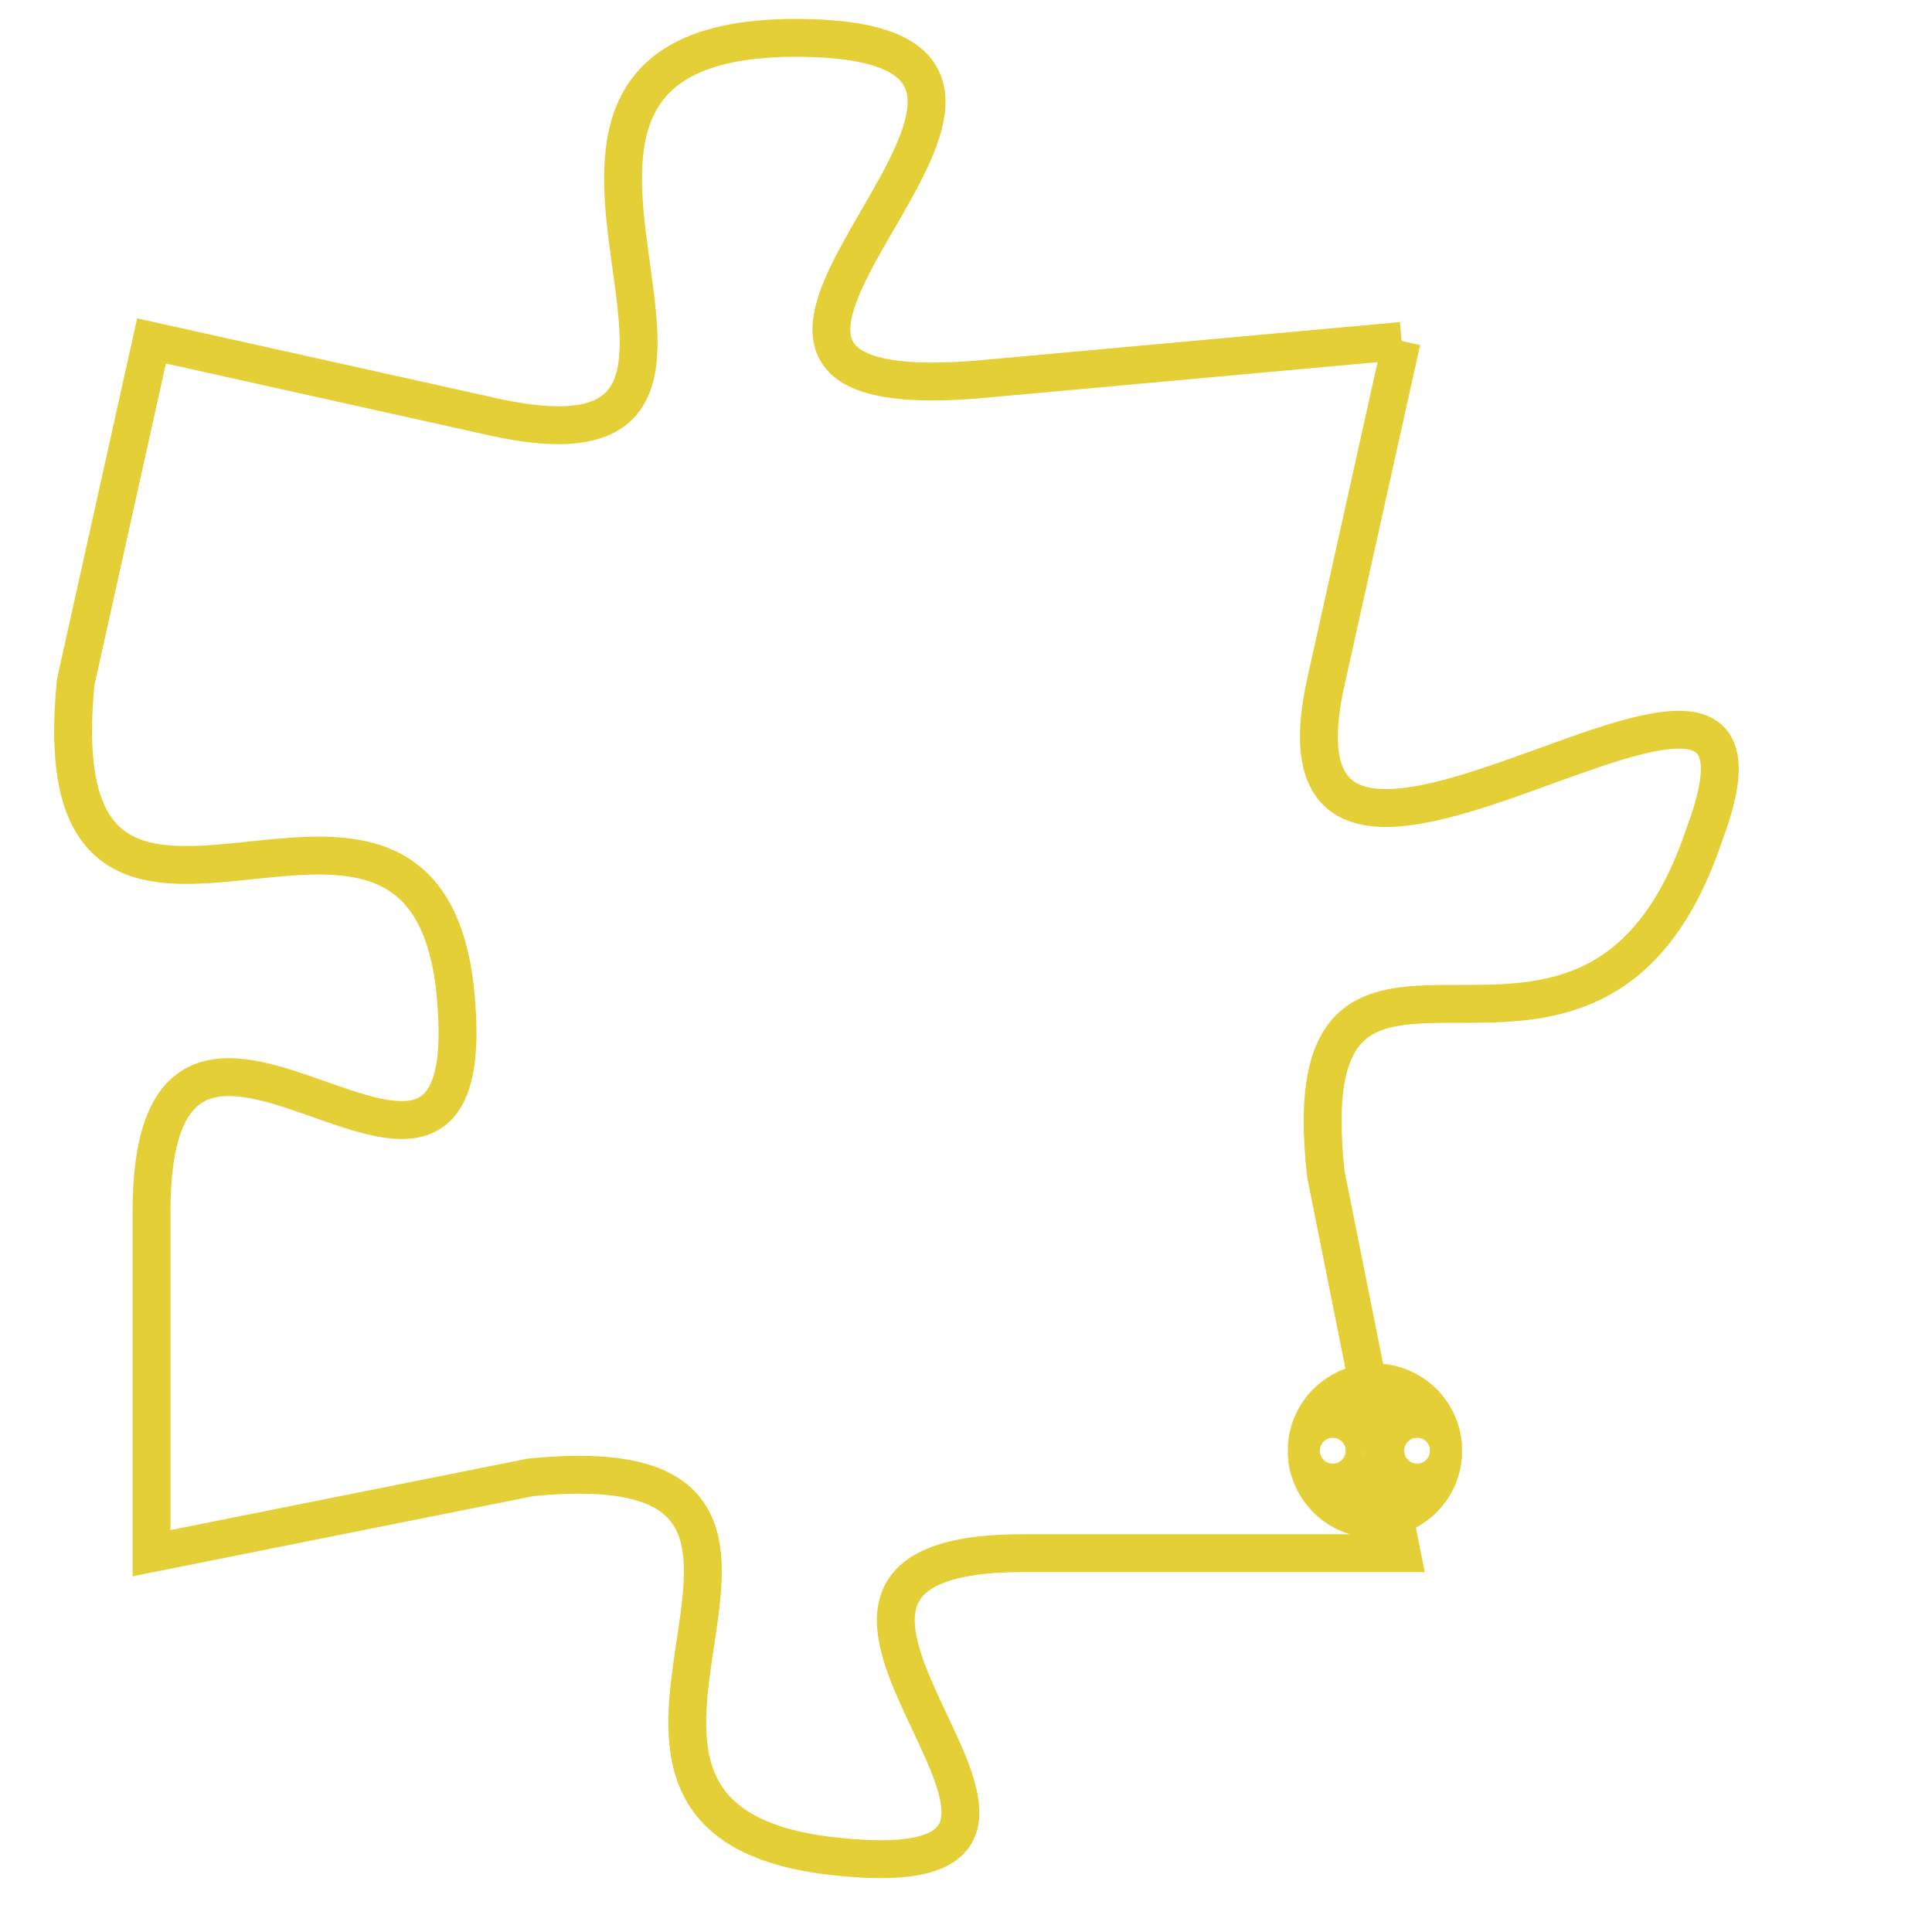 <svg version="1.1" xmlns="http://www.w3.org/2000/svg" xmlns:xlink="http://www.w3.org/1999/xlink" fill="transparent" x="0" y="0" width="350" height="350" preserveAspectRatio="xMinYMin slice"><style type="text/css">.links{fill:transparent;stroke: #E4CF37;}.links:hover{fill:#63D272; opacity:0.4;}</style><defs><g id="allt"><path id="t3118" d="M4257,736 L4246,737 C4235,738 4251,728 4241,728 C4231,728 4242,740 4233,738 L4224,736 4224,736 L4222,745 C4221,755 4231,745 4232,753 C4233,762 4224,750 4224,759 L4224,768 4224,768 L4234,766 C4244,765 4233,775 4242,776 C4251,777 4238,768 4247,768 L4257,768 4257,768 L4255,758 C4254,749 4262,758 4265,749 C4268,741 4253,754 4255,745 L4257,736"/></g><clipPath id="c" clipRule="evenodd" fill="transparent"><use href="#t3118"/></clipPath></defs><svg viewBox="4220 727 49 51" preserveAspectRatio="xMinYMin meet"><svg width="4380" height="2430"><g><image crossorigin="anonymous" x="0" y="0" href="https://nftpuzzle.license-token.com/assets/completepuzzle.svg" width="100%" height="100%" /><g class="links"><use href="#t3118"/></g></g></svg><svg x="4254" y="763" height="9%" width="9%" viewBox="0 0 330 330"><g><a xlink:href="https://nftpuzzle.license-token.com/" class="links"><title>See the most innovative NFT based token software licensing project</title><path fill="#E4CF37" id="more" d="M165,0C74.019,0,0,74.019,0,165s74.019,165,165,165s165-74.019,165-165S255.981,0,165,0z M85,190 c-13.785,0-25-11.215-25-25s11.215-25,25-25s25,11.215,25,25S98.785,190,85,190z M165,190c-13.785,0-25-11.215-25-25 s11.215-25,25-25s25,11.215,25,25S178.785,190,165,190z M245,190c-13.785,0-25-11.215-25-25s11.215-25,25-25 c13.785,0,25,11.215,25,25S258.785,190,245,190z"></path></a></g></svg></svg></svg>